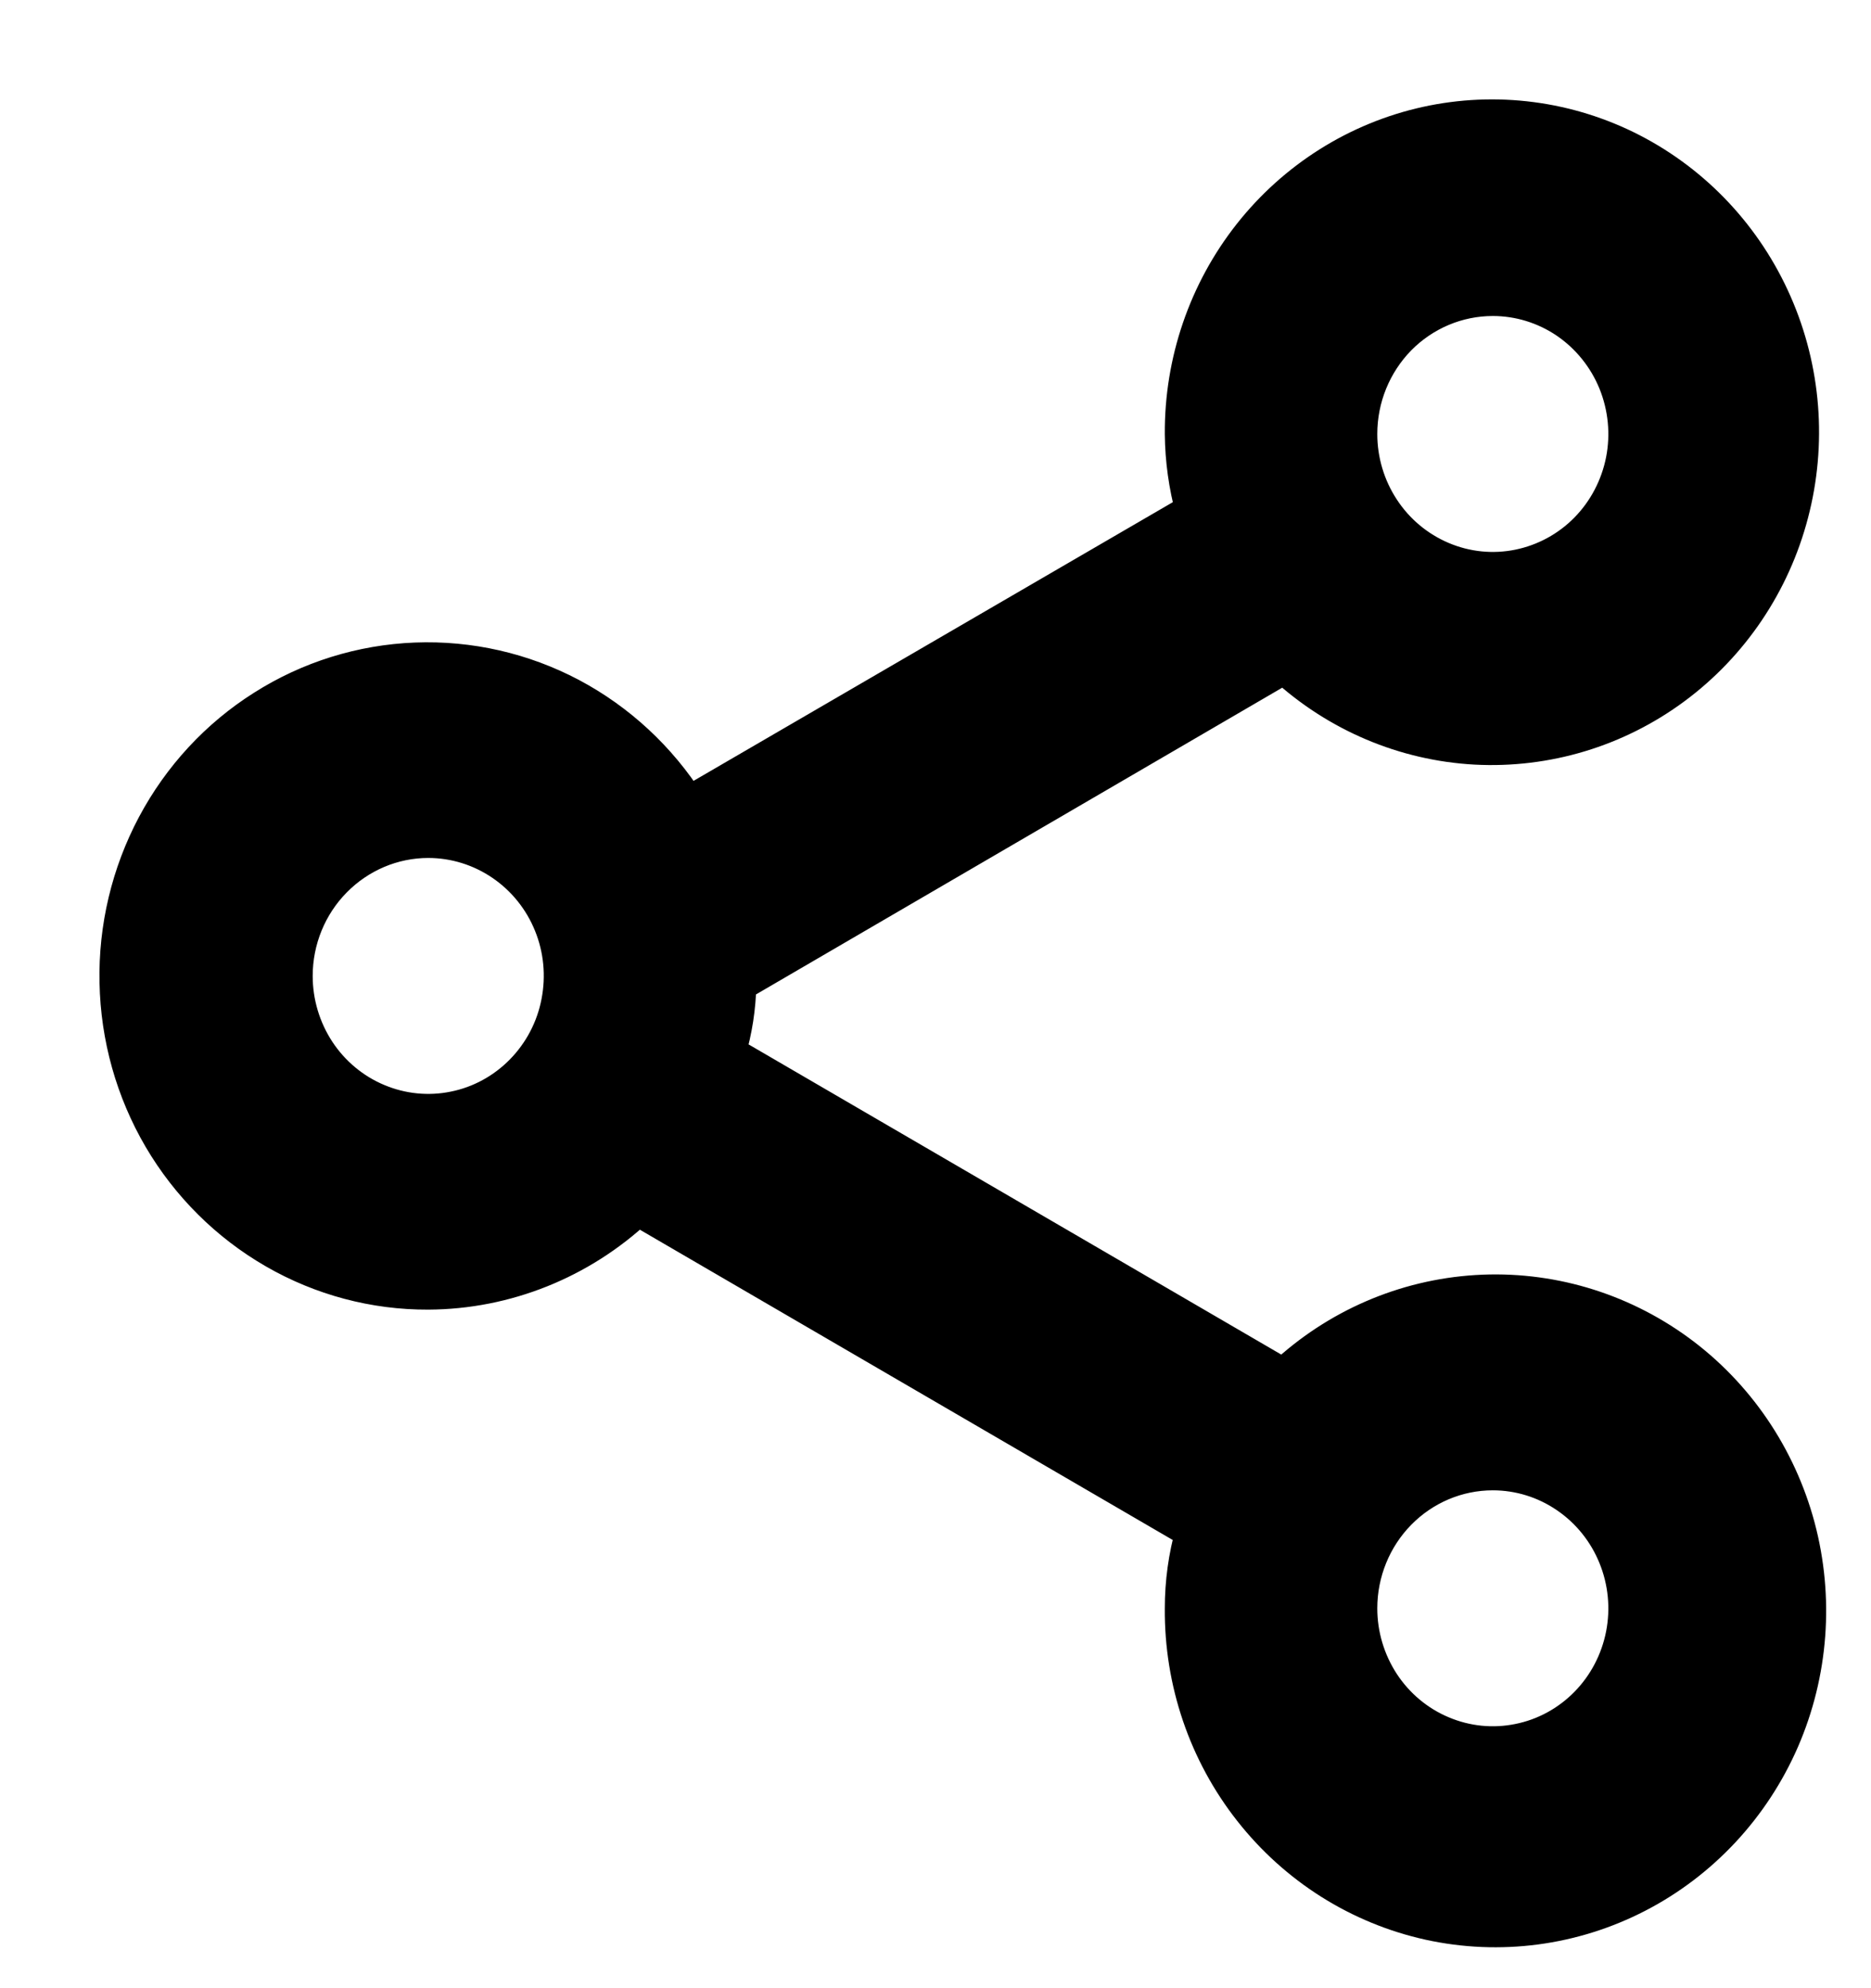 <svg width="16" height="17" viewBox="0 0 16 17" fill="none" xmlns="http://www.w3.org/2000/svg">
<path d="M3.662 11.048C4.326 11.045 4.965 10.788 5.453 10.33L10.202 13.095C10.141 13.309 10.111 13.53 10.111 13.752C10.106 14.379 10.313 14.988 10.698 15.477C11.083 15.967 11.621 16.306 12.223 16.439C12.825 16.571 13.453 16.488 14.002 16.204C14.551 15.92 14.987 15.452 15.237 14.879C15.486 14.306 15.534 13.663 15.373 13.058C15.211 12.453 14.85 11.923 14.35 11.558C13.849 11.193 13.241 11.014 12.626 11.052C12.012 11.09 11.429 11.342 10.976 11.767L6.227 9.002C6.284 8.811 6.314 8.614 6.318 8.415L10.983 5.696C11.434 6.11 12.011 6.355 12.617 6.388C13.224 6.42 13.823 6.24 14.315 5.876C14.806 5.513 15.16 4.988 15.316 4.391C15.473 3.793 15.423 3.159 15.175 2.595C14.927 2.03 14.496 1.57 13.954 1.29C13.412 1.011 12.792 0.93 12.198 1.061C11.605 1.192 11.073 1.527 10.693 2.009C10.313 2.491 10.107 3.092 10.111 3.711C10.113 3.933 10.144 4.153 10.202 4.367L5.885 6.877C5.635 6.484 5.289 6.163 4.88 5.946C4.471 5.73 4.014 5.626 3.553 5.644C3.093 5.662 2.645 5.801 2.254 6.049C1.862 6.296 1.541 6.643 1.321 7.056C1.102 7.468 0.991 7.931 1.001 8.4C1.01 8.87 1.139 9.328 1.375 9.731C1.611 10.133 1.947 10.467 2.348 10.698C2.748 10.929 3.202 11.05 3.662 11.048ZM12.766 12.593C12.991 12.593 13.211 12.661 13.398 12.789C13.585 12.916 13.731 13.097 13.817 13.309C13.903 13.52 13.926 13.753 13.882 13.978C13.838 14.203 13.73 14.409 13.571 14.571C13.412 14.733 13.209 14.844 12.988 14.888C12.767 14.933 12.539 14.91 12.331 14.822C12.123 14.735 11.945 14.586 11.82 14.396C11.695 14.205 11.628 13.981 11.628 13.752C11.628 13.445 11.748 13.15 11.961 12.933C12.175 12.715 12.464 12.593 12.766 12.593ZM12.766 2.552C12.991 2.552 13.211 2.62 13.398 2.747C13.585 2.875 13.731 3.056 13.817 3.267C13.903 3.479 13.926 3.712 13.882 3.937C13.838 4.161 13.73 4.368 13.571 4.53C13.412 4.692 13.209 4.802 12.988 4.847C12.767 4.892 12.539 4.869 12.331 4.781C12.123 4.693 11.945 4.545 11.82 4.354C11.695 4.164 11.628 3.94 11.628 3.711C11.628 3.403 11.748 3.109 11.961 2.891C12.175 2.674 12.464 2.552 12.766 2.552ZM3.662 7.186C3.887 7.186 4.107 7.254 4.295 7.382C4.482 7.509 4.628 7.69 4.714 7.902C4.8 8.113 4.822 8.346 4.778 8.571C4.735 8.796 4.626 9.002 4.467 9.164C4.308 9.326 4.105 9.437 3.884 9.481C3.664 9.526 3.435 9.503 3.227 9.415C3.019 9.328 2.841 9.179 2.716 8.989C2.591 8.798 2.524 8.574 2.524 8.345C2.524 8.038 2.644 7.743 2.858 7.526C3.071 7.309 3.361 7.186 3.662 7.186Z" fill="black" stroke="black" stroke-width="0.3"/>
</svg>
